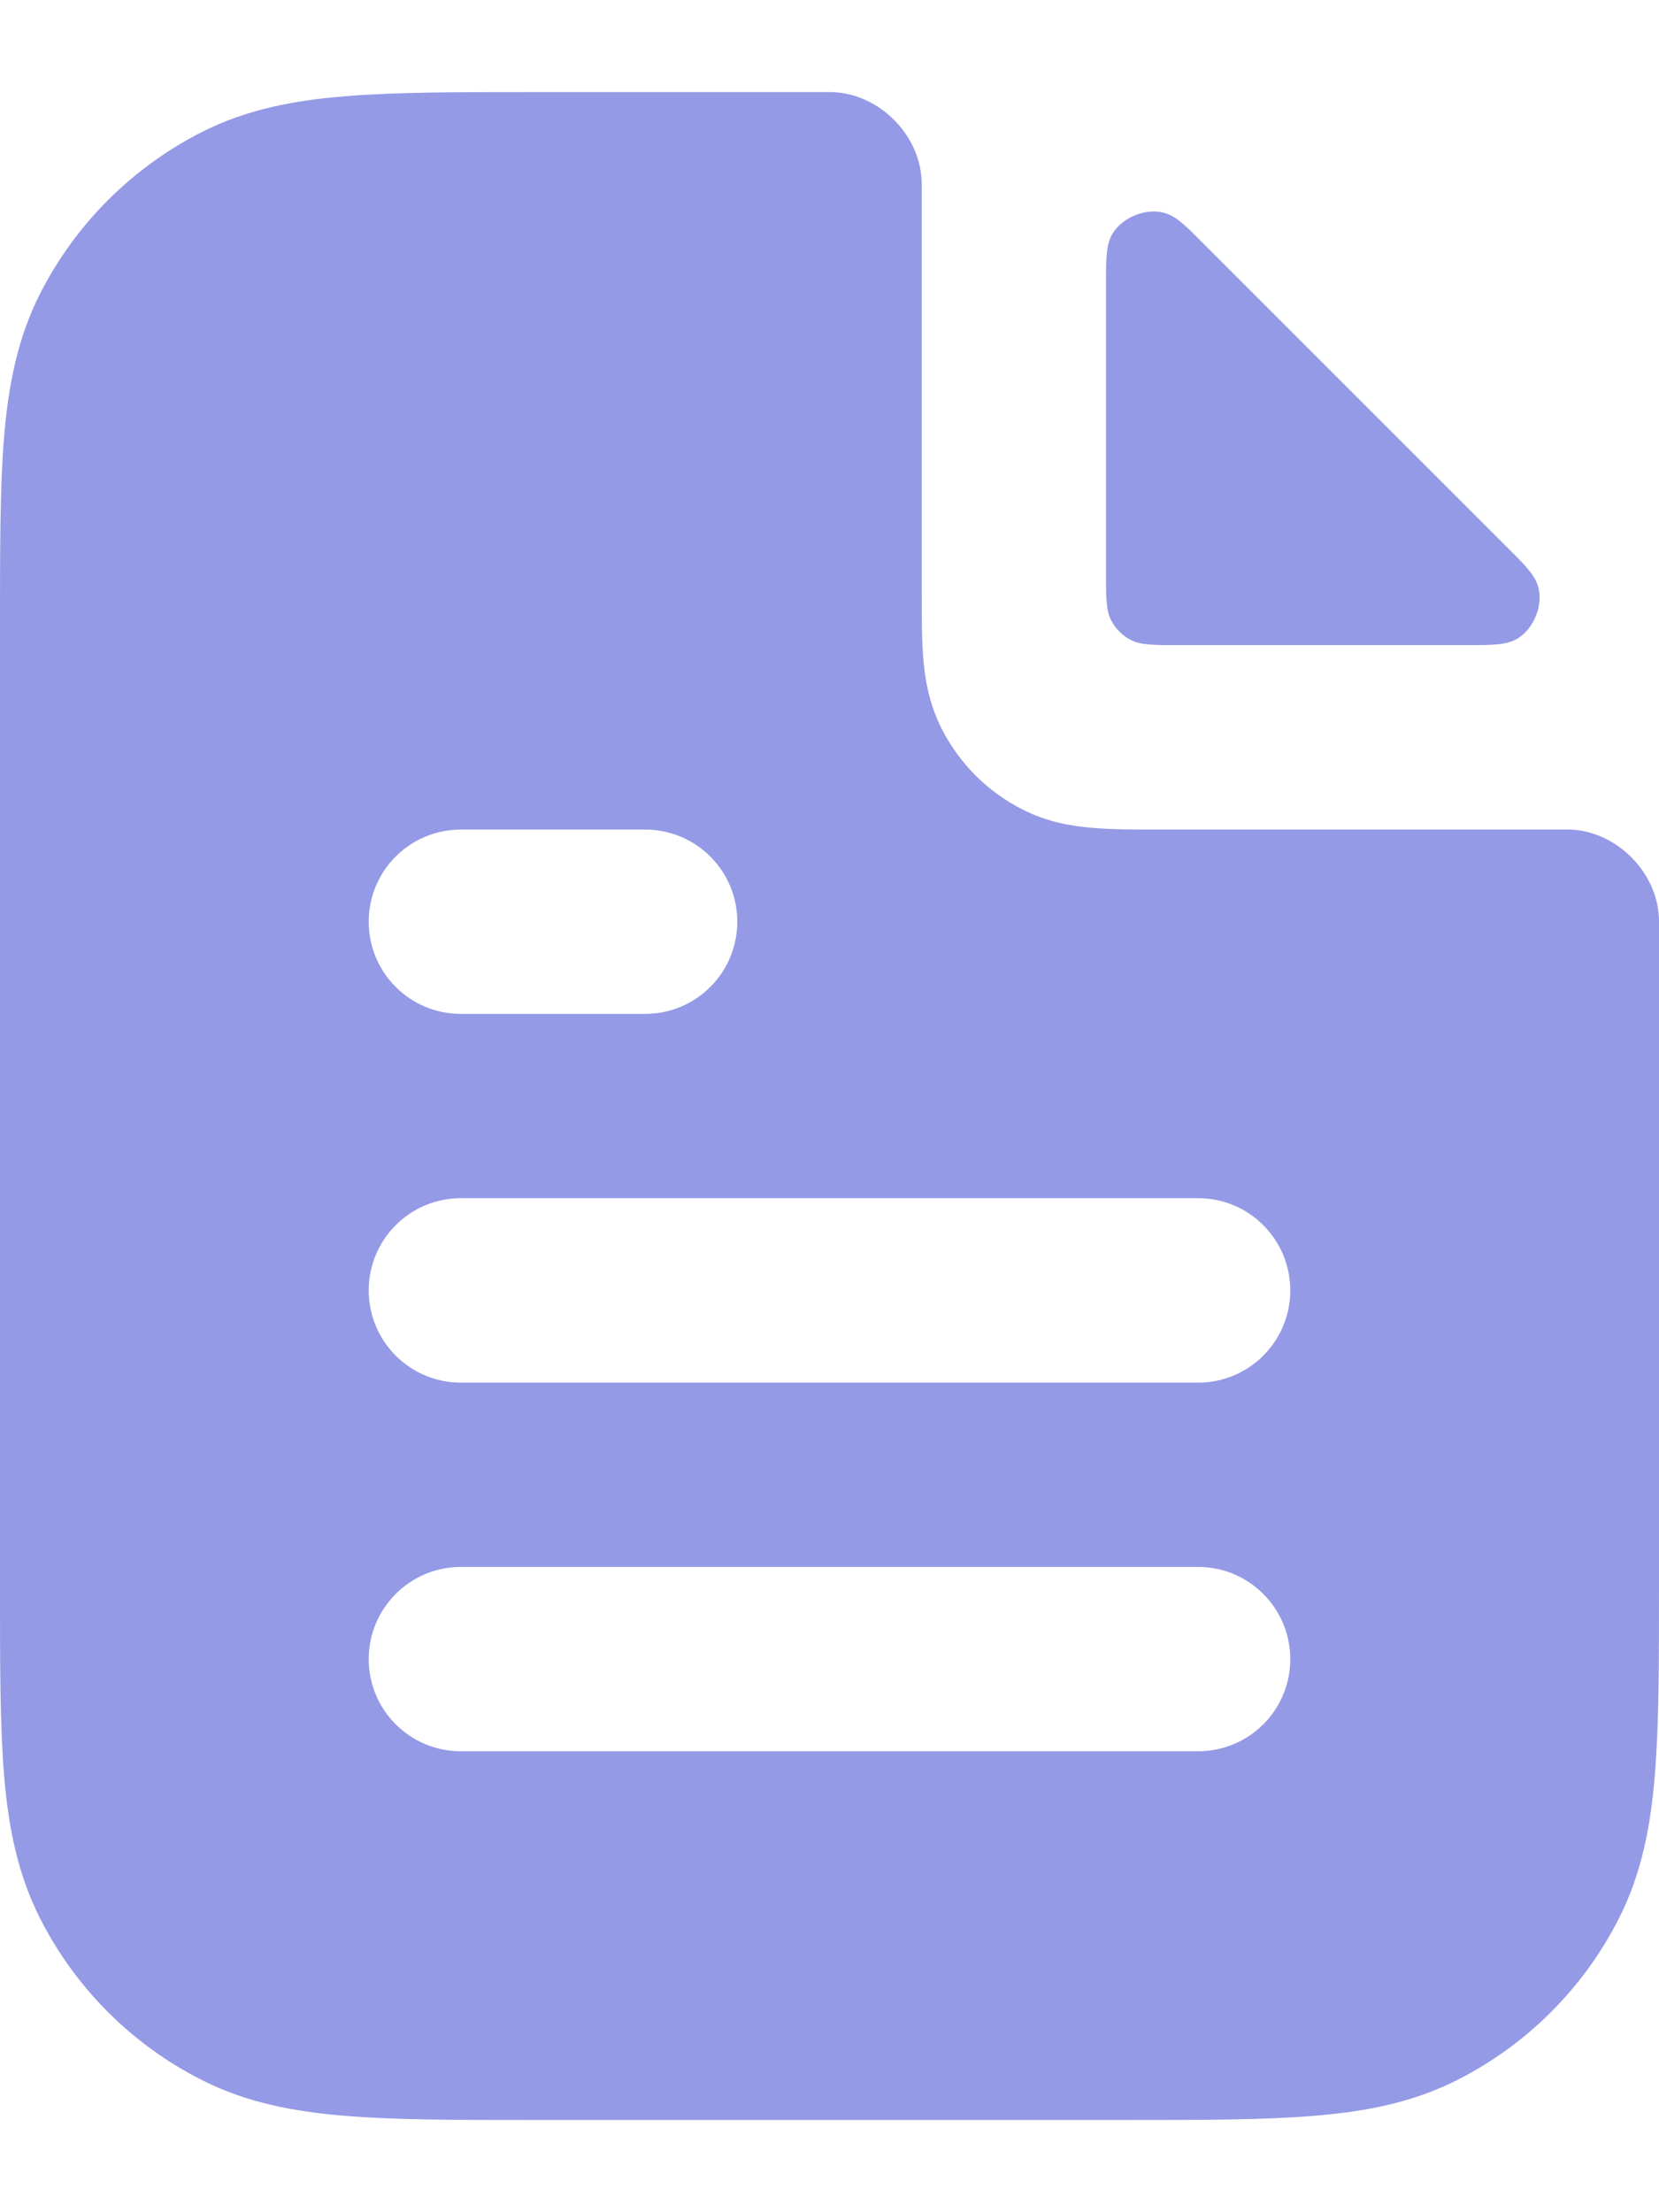 <svg width="12" height="16" viewBox="0 0 12 16" fill="none" xmlns="http://www.w3.org/2000/svg">
<path fill-rule="evenodd" clip-rule="evenodd" d="M6.667 1.343C6.667 1.326 6.667 1.317 6.666 1.301C6.65 0.972 6.361 0.683 6.032 0.667C6.016 0.666 6.01 0.666 6 0.666H6H3.839H3.839C3.302 0.666 2.86 0.666 2.499 0.696C2.124 0.726 1.78 0.792 1.456 0.957C0.954 1.213 0.546 1.621 0.291 2.122C0.126 2.446 0.06 2.79 0.029 3.165C-1.33465e-05 3.526 -7.20548e-06 3.969 2.35442e-07 4.505V4.505V11.494V11.494C-7.20548e-06 12.03 -1.3347e-05 12.473 0.029 12.834C0.06 13.209 0.126 13.553 0.291 13.877C0.546 14.379 0.954 14.787 1.456 15.042C1.78 15.207 2.124 15.273 2.499 15.303C2.86 15.333 3.302 15.333 3.839 15.333H8.161C8.698 15.333 9.14 15.333 9.501 15.303C9.876 15.273 10.22 15.207 10.544 15.042C11.046 14.787 11.454 14.379 11.709 13.877C11.874 13.553 11.94 13.209 11.97 12.834C12 12.473 12 12.03 12 11.494V6.666V6.666C12 6.656 12 6.651 11.999 6.635C11.984 6.306 11.694 6.016 11.365 6C11.349 6 11.341 6 11.323 6L8.379 6C8.21 6 8.047 6 7.908 5.988C7.755 5.976 7.576 5.947 7.395 5.854C7.144 5.727 6.94 5.523 6.812 5.272C6.72 5.091 6.69 4.911 6.678 4.758C6.667 4.62 6.667 4.456 6.667 4.288V4.288L6.667 1.343ZM10.605 4.666C10.801 4.666 10.899 4.666 10.979 4.617C11.092 4.548 11.16 4.384 11.129 4.255C11.107 4.164 11.043 4.1 10.915 3.972L8.694 1.751C8.566 1.623 8.503 1.559 8.411 1.537C8.282 1.506 8.119 1.574 8.049 1.687C8 1.767 8 1.865 8 2.061L8 4.133C8 4.32 8 4.413 8.036 4.484C8.068 4.547 8.119 4.598 8.182 4.63C8.253 4.666 8.347 4.666 8.533 4.666L10.605 4.666ZM3.333 6C2.965 6 2.667 6.298 2.667 6.666C2.667 7.035 2.965 7.333 3.333 7.333H4.667C5.035 7.333 5.333 7.035 5.333 6.666C5.333 6.298 5.035 6 4.667 6H3.333ZM2.667 9.333C2.667 8.965 2.965 8.666 3.333 8.666H8.667C9.035 8.666 9.333 8.965 9.333 9.333C9.333 9.701 9.035 10 8.667 10H3.333C2.965 10 2.667 9.701 2.667 9.333ZM2.667 12C2.667 11.632 2.965 11.333 3.333 11.333H8.667C9.035 11.333 9.333 11.632 9.333 12C9.333 12.368 9.035 12.666 8.667 12.666H3.333C2.965 12.666 2.667 12.368 2.667 12Z" fill="#949AE5"/>
</svg>
